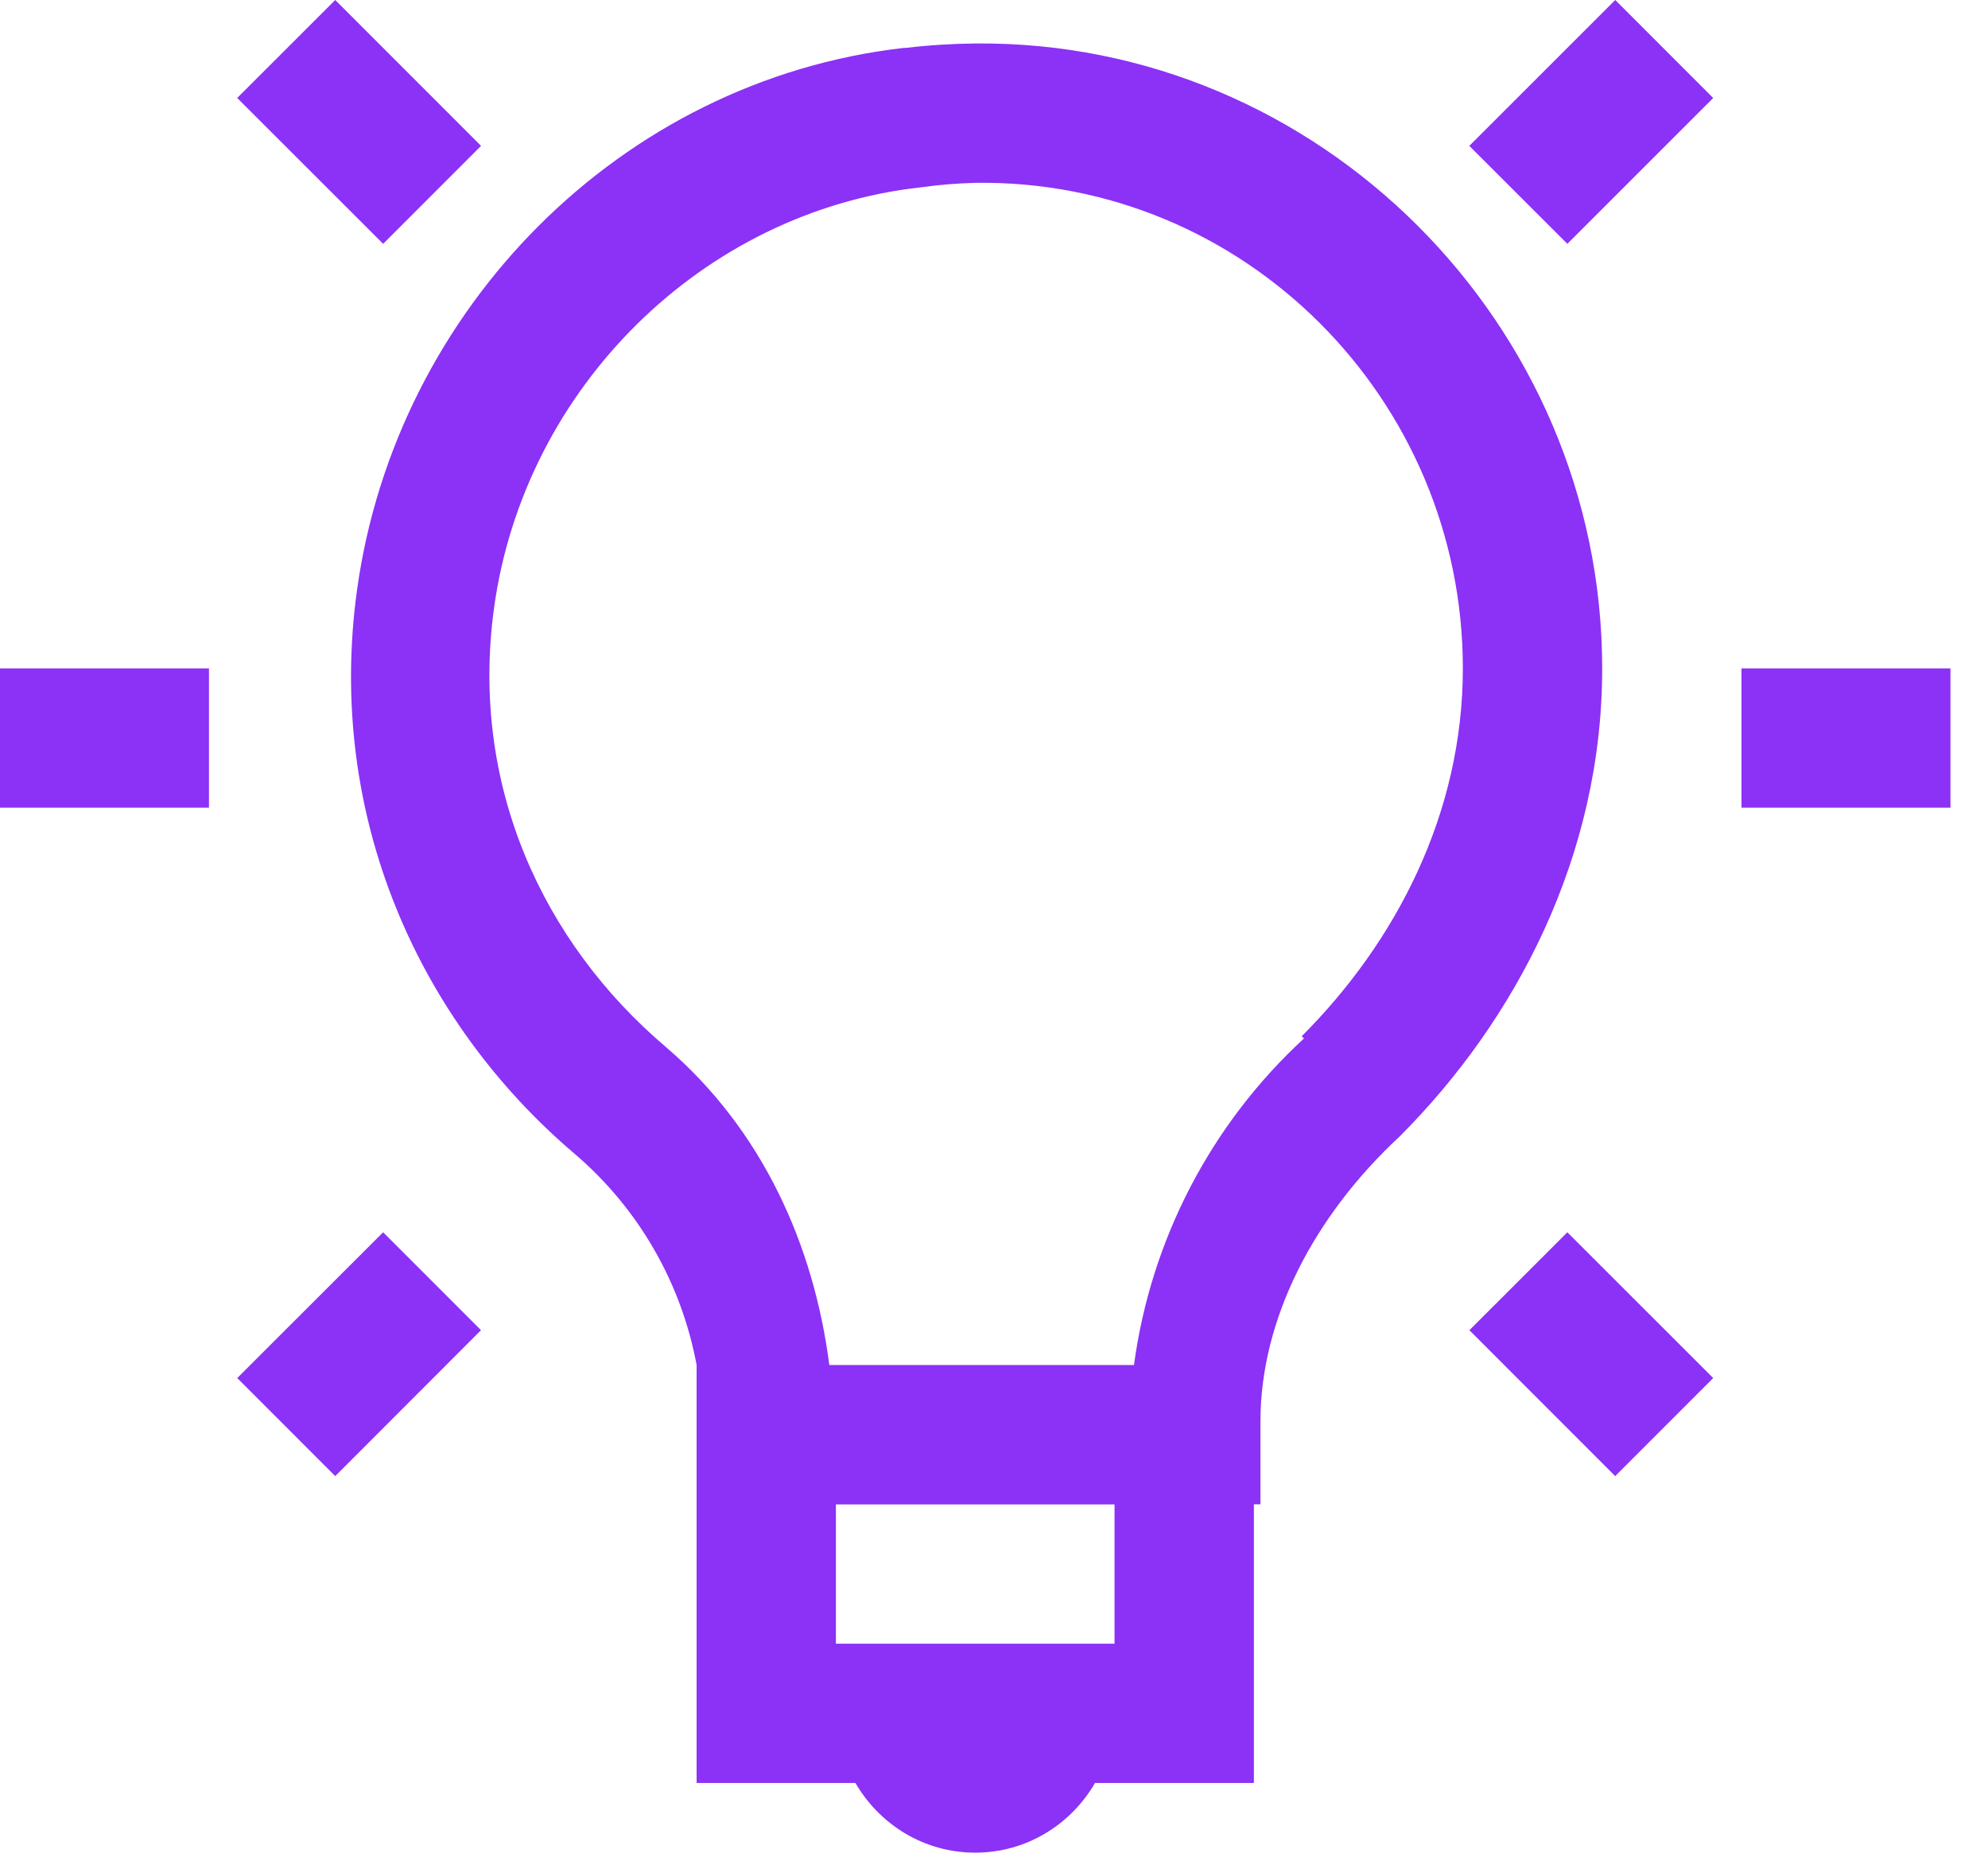 <svg width="44" height="41" viewBox="0 0 44 41" fill="none" xmlns="http://www.w3.org/2000/svg">
<path d="M7.42 0L5.25 2.168L8.48 5.396L10.647 3.228L7.42 0ZM35.75 0L32.52 3.228L34.69 5.396L37.918 2.169L35.75 0ZM21.585 0.962C21.076 0.968 20.561 0.998 20.043 1.061C20.027 1.061 20.012 1.058 19.997 1.061C13.743 1.778 8.766 6.83 7.902 13.056C7.211 18.066 9.277 22.61 12.72 25.536C14.128 26.738 15.08 28.387 15.418 30.208V39.458H18.933C19.469 40.379 20.448 41 21.585 41C22.721 41 23.7 40.379 24.236 39.458H27.752V33.291H27.897V31.46C27.897 29.199 29.071 26.921 30.98 25.149C33.533 22.593 35.461 18.962 35.461 14.792C35.461 7.175 29.192 0.891 21.585 0.962ZM21.585 4.046C27.544 3.962 32.377 8.84 32.377 14.792C32.377 18.02 30.881 20.863 28.811 22.932L28.86 22.982C26.802 24.879 25.472 27.435 25.098 30.209H18.355C18.015 27.567 16.882 25.009 14.741 23.174C12.017 20.861 10.393 17.377 10.936 13.443C11.609 8.586 15.55 4.681 20.379 4.146C20.778 4.09 21.179 4.057 21.581 4.047L21.585 4.046ZM0 14.792V17.875H4.625V14.792H0ZM38.544 14.792V17.875H43.169V14.792H38.544ZM8.48 27.271L5.251 30.497L7.42 32.667L10.646 29.438L8.48 27.271ZM34.69 27.271L32.522 29.438L35.749 32.667L37.918 30.497L34.69 27.271ZM18.501 33.293H24.668V36.376H18.501V33.293Z" fill="#8C31F6"/>
</svg>
